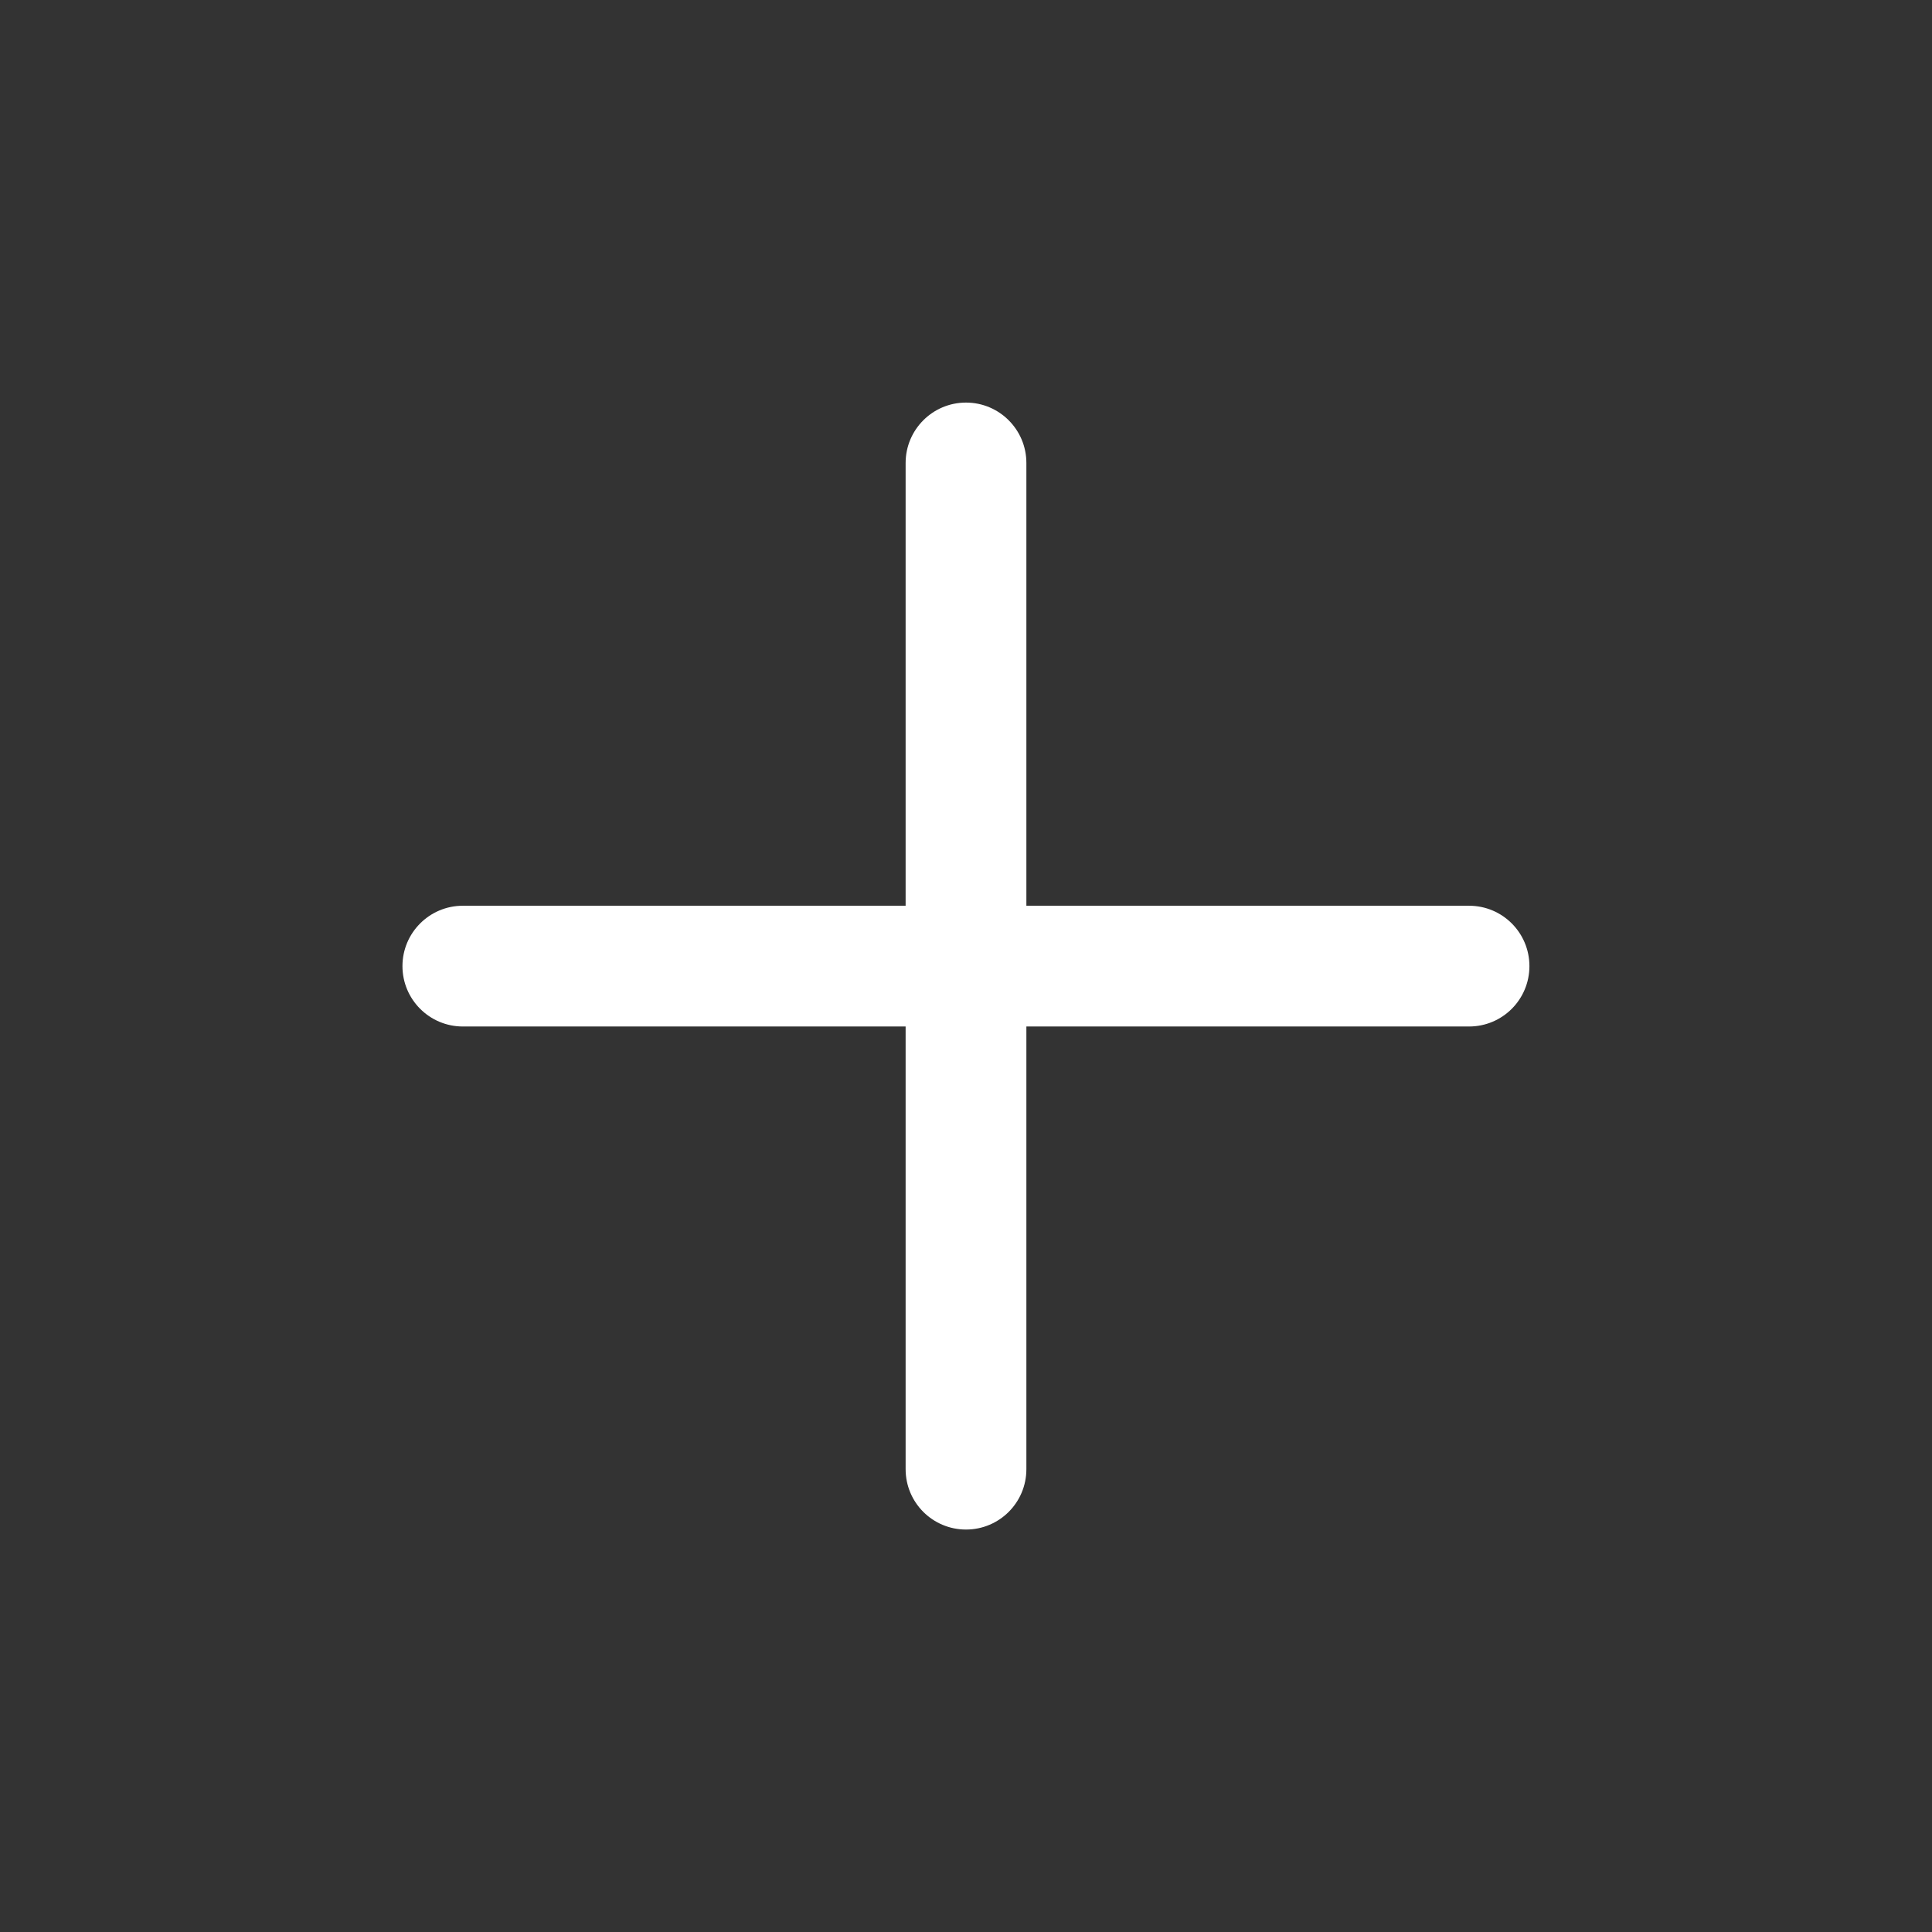 <svg width="16" height="16" viewBox="0 0 16 16" fill="none" xmlns="http://www.w3.org/2000/svg">
  <rect x="0" y="0" width="16" height="16" fill="#333333" stroke="none"/>
  <path
    d="M8.5 3.834C8.5 3.558 8.276 3.334 8 3.334C7.724 3.334 7.5 3.558 7.5 3.834V7.501H3.833C3.557 7.501 3.333 7.725 3.333 8.001C3.333 8.277 3.557 8.501 3.833 8.501H7.5V12.167C7.5 12.444 7.724 12.667 8 12.667C8.276 12.667 8.5 12.444 8.5 12.167V8.501H12.166C12.443 8.501 12.666 8.277 12.666 8.001C12.666 7.725 12.443 7.501 12.166 7.501H8.5V3.834Z"
    fill="white"/>
</svg>
